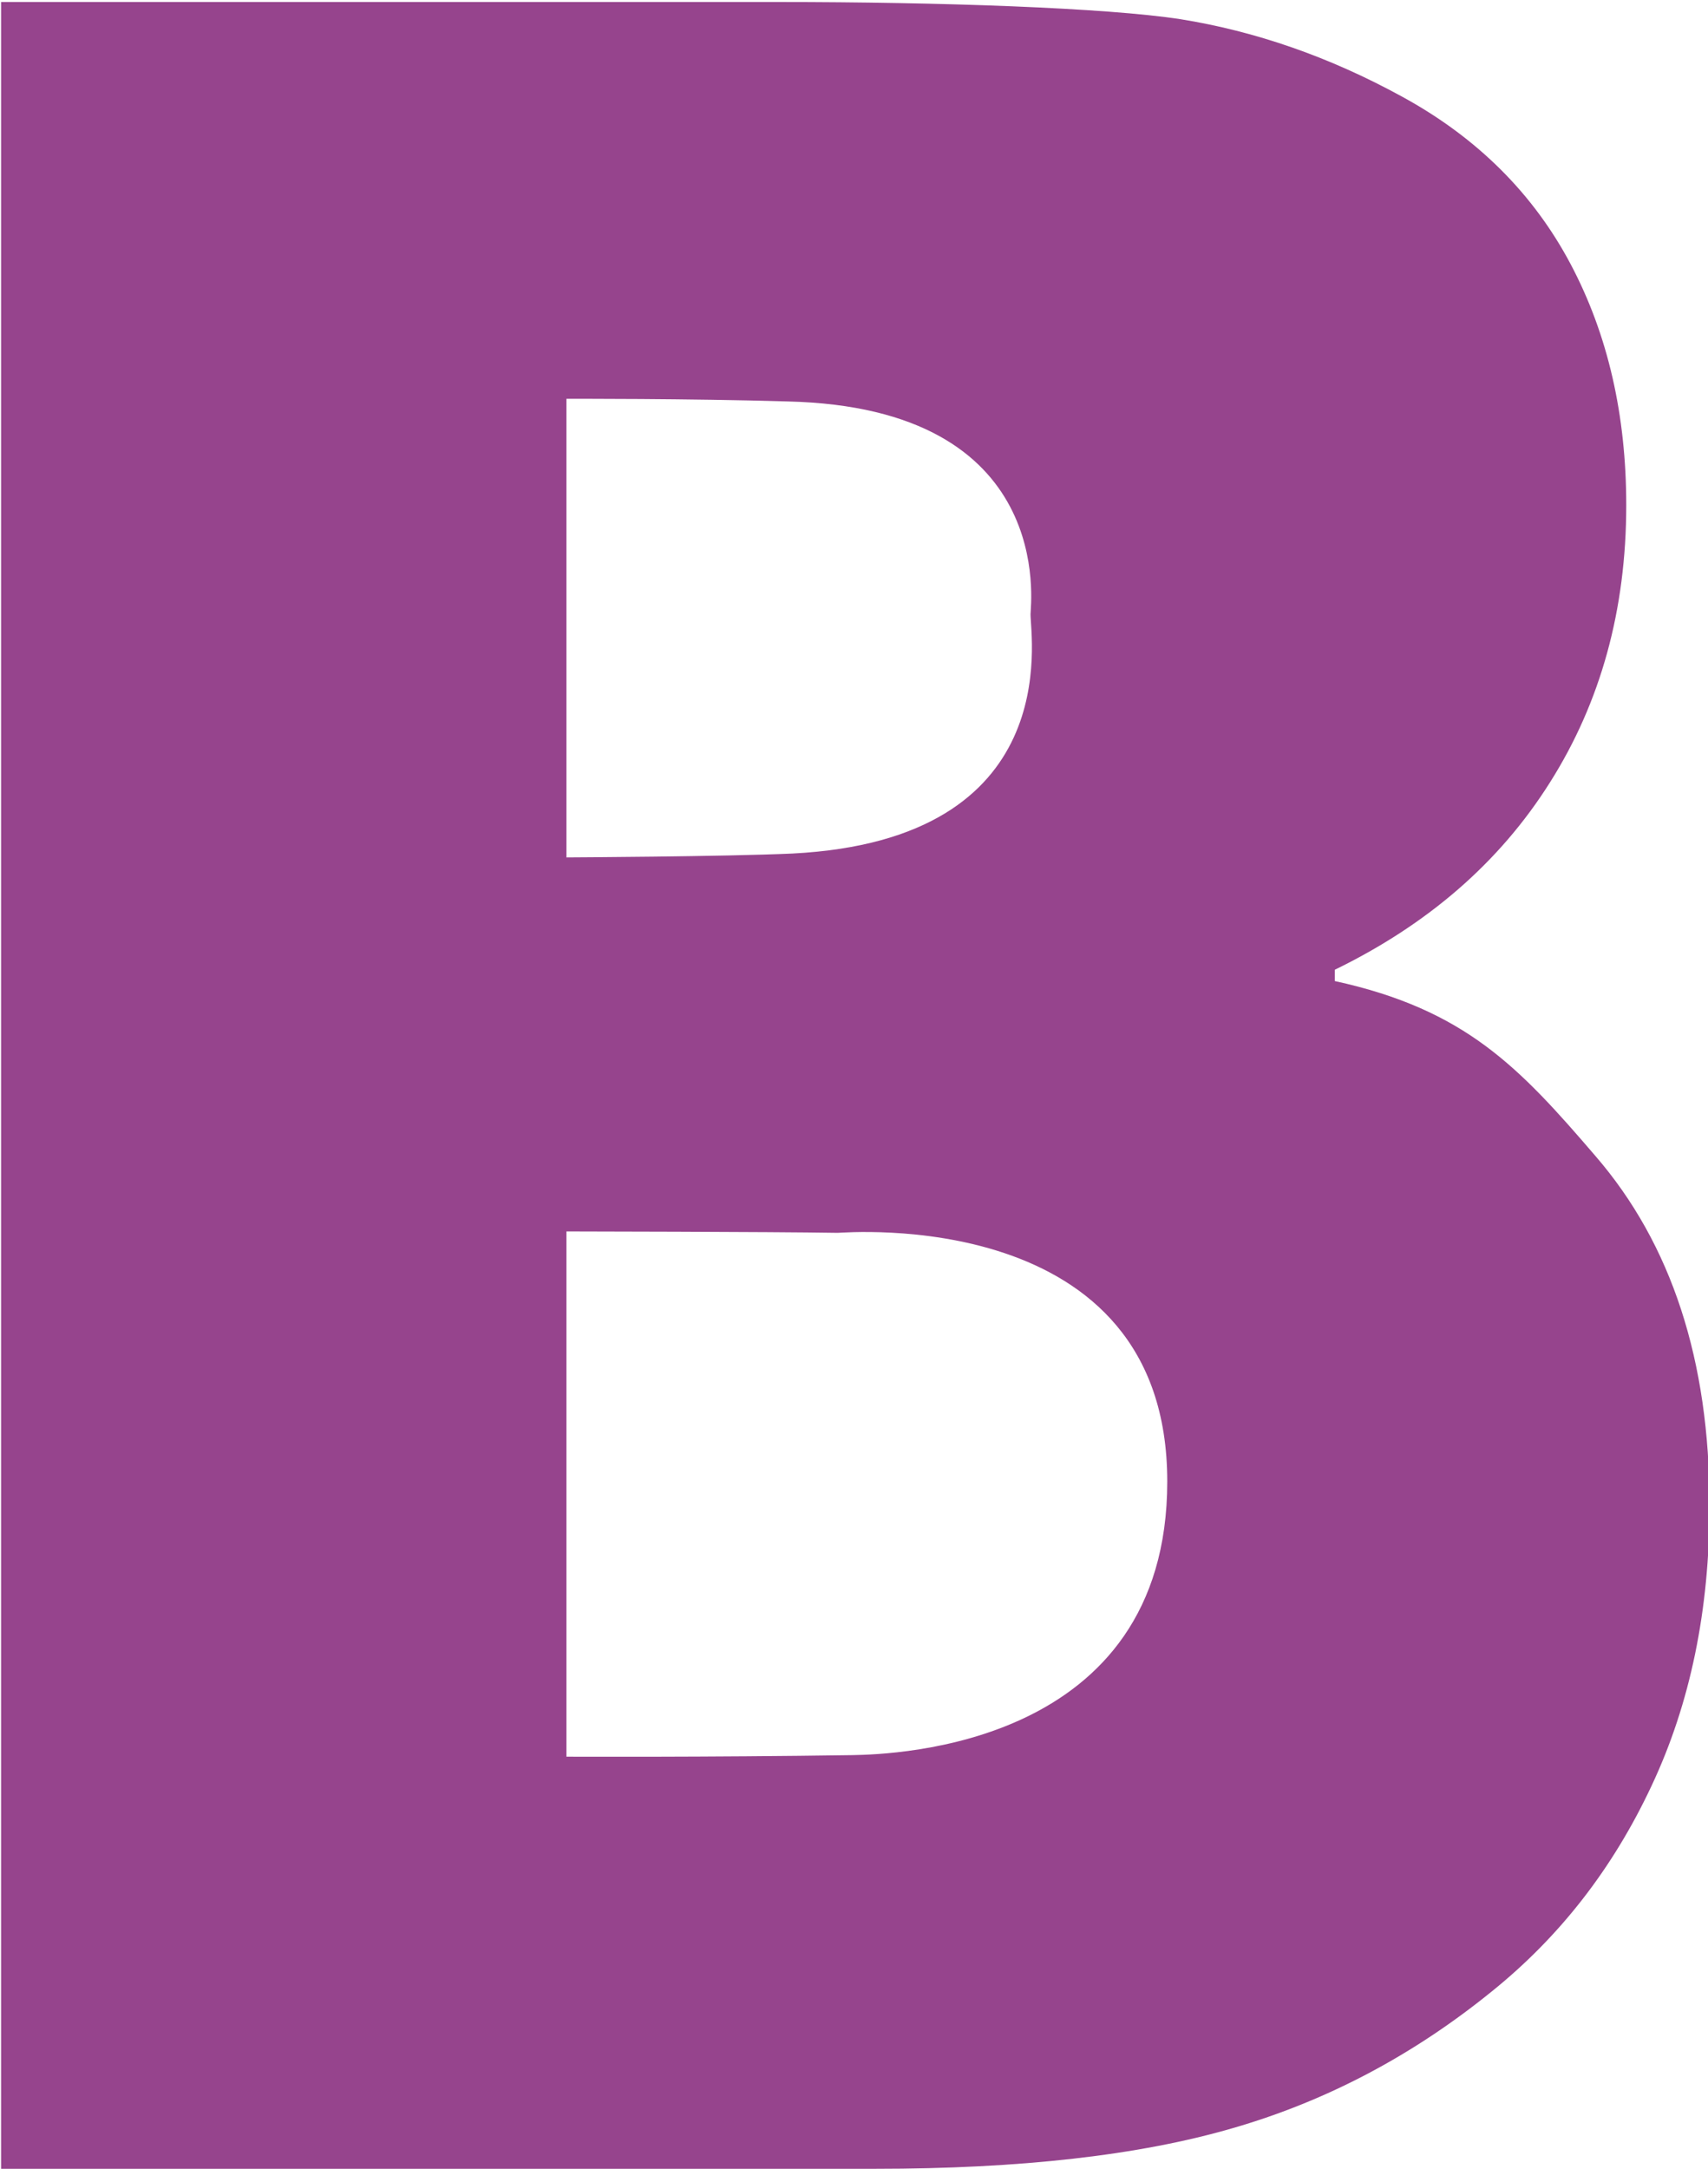 <svg xmlns="http://www.w3.org/2000/svg" xmlns:xlink="http://www.w3.org/1999/xlink" preserveAspectRatio="xMidYMid" width="11.03" height="14" viewBox="0 0 11.03 14">
  <defs>
    <style>
      .cls-1 {
        fill: #96448d;
        fill-rule: evenodd;
      }
    </style>
  </defs>
  <path d="M5.410,7.957 C4.975,7.950 3.658,7.948 3.658,7.948 L3.658,11.338 C3.658,11.338 4.572,11.342 5.506,11.328 C5.777,11.323 7.538,11.272 7.538,9.562 C7.538,7.773 5.449,7.957 5.410,7.957 L5.410,7.957 ZM5.085,2.591 C4.457,2.572 3.658,2.574 3.658,2.574 L3.658,5.534 C3.658,5.534 4.677,5.529 5.117,5.509 C6.877,5.419 6.655,4.119 6.655,3.965 C6.655,3.902 6.825,2.631 5.085,2.591 ZM5.032,0.013 C6.069,0.013 7.144,0.050 7.624,0.124 C8.104,0.201 8.582,0.365 9.053,0.623 C9.543,0.890 9.904,1.254 10.143,1.705 C10.384,2.160 10.502,2.679 10.502,3.261 C10.502,3.935 10.337,4.532 10.010,5.049 C9.683,5.568 9.218,5.968 8.620,6.259 L8.620,6.332 C9.463,6.516 9.811,6.888 10.303,7.461 C10.795,8.030 11.040,8.782 11.040,9.715 C11.040,10.391 10.916,10.994 10.666,11.525 C10.415,12.061 10.071,12.501 9.634,12.853 C9.127,13.264 8.571,13.559 7.963,13.735 C7.356,13.912 6.585,13.998 5.653,13.998 L0.007,13.998 L0.007,0.013 L5.032,0.013 L5.032,0.013 Z" class="cls-1"/>
</svg>
